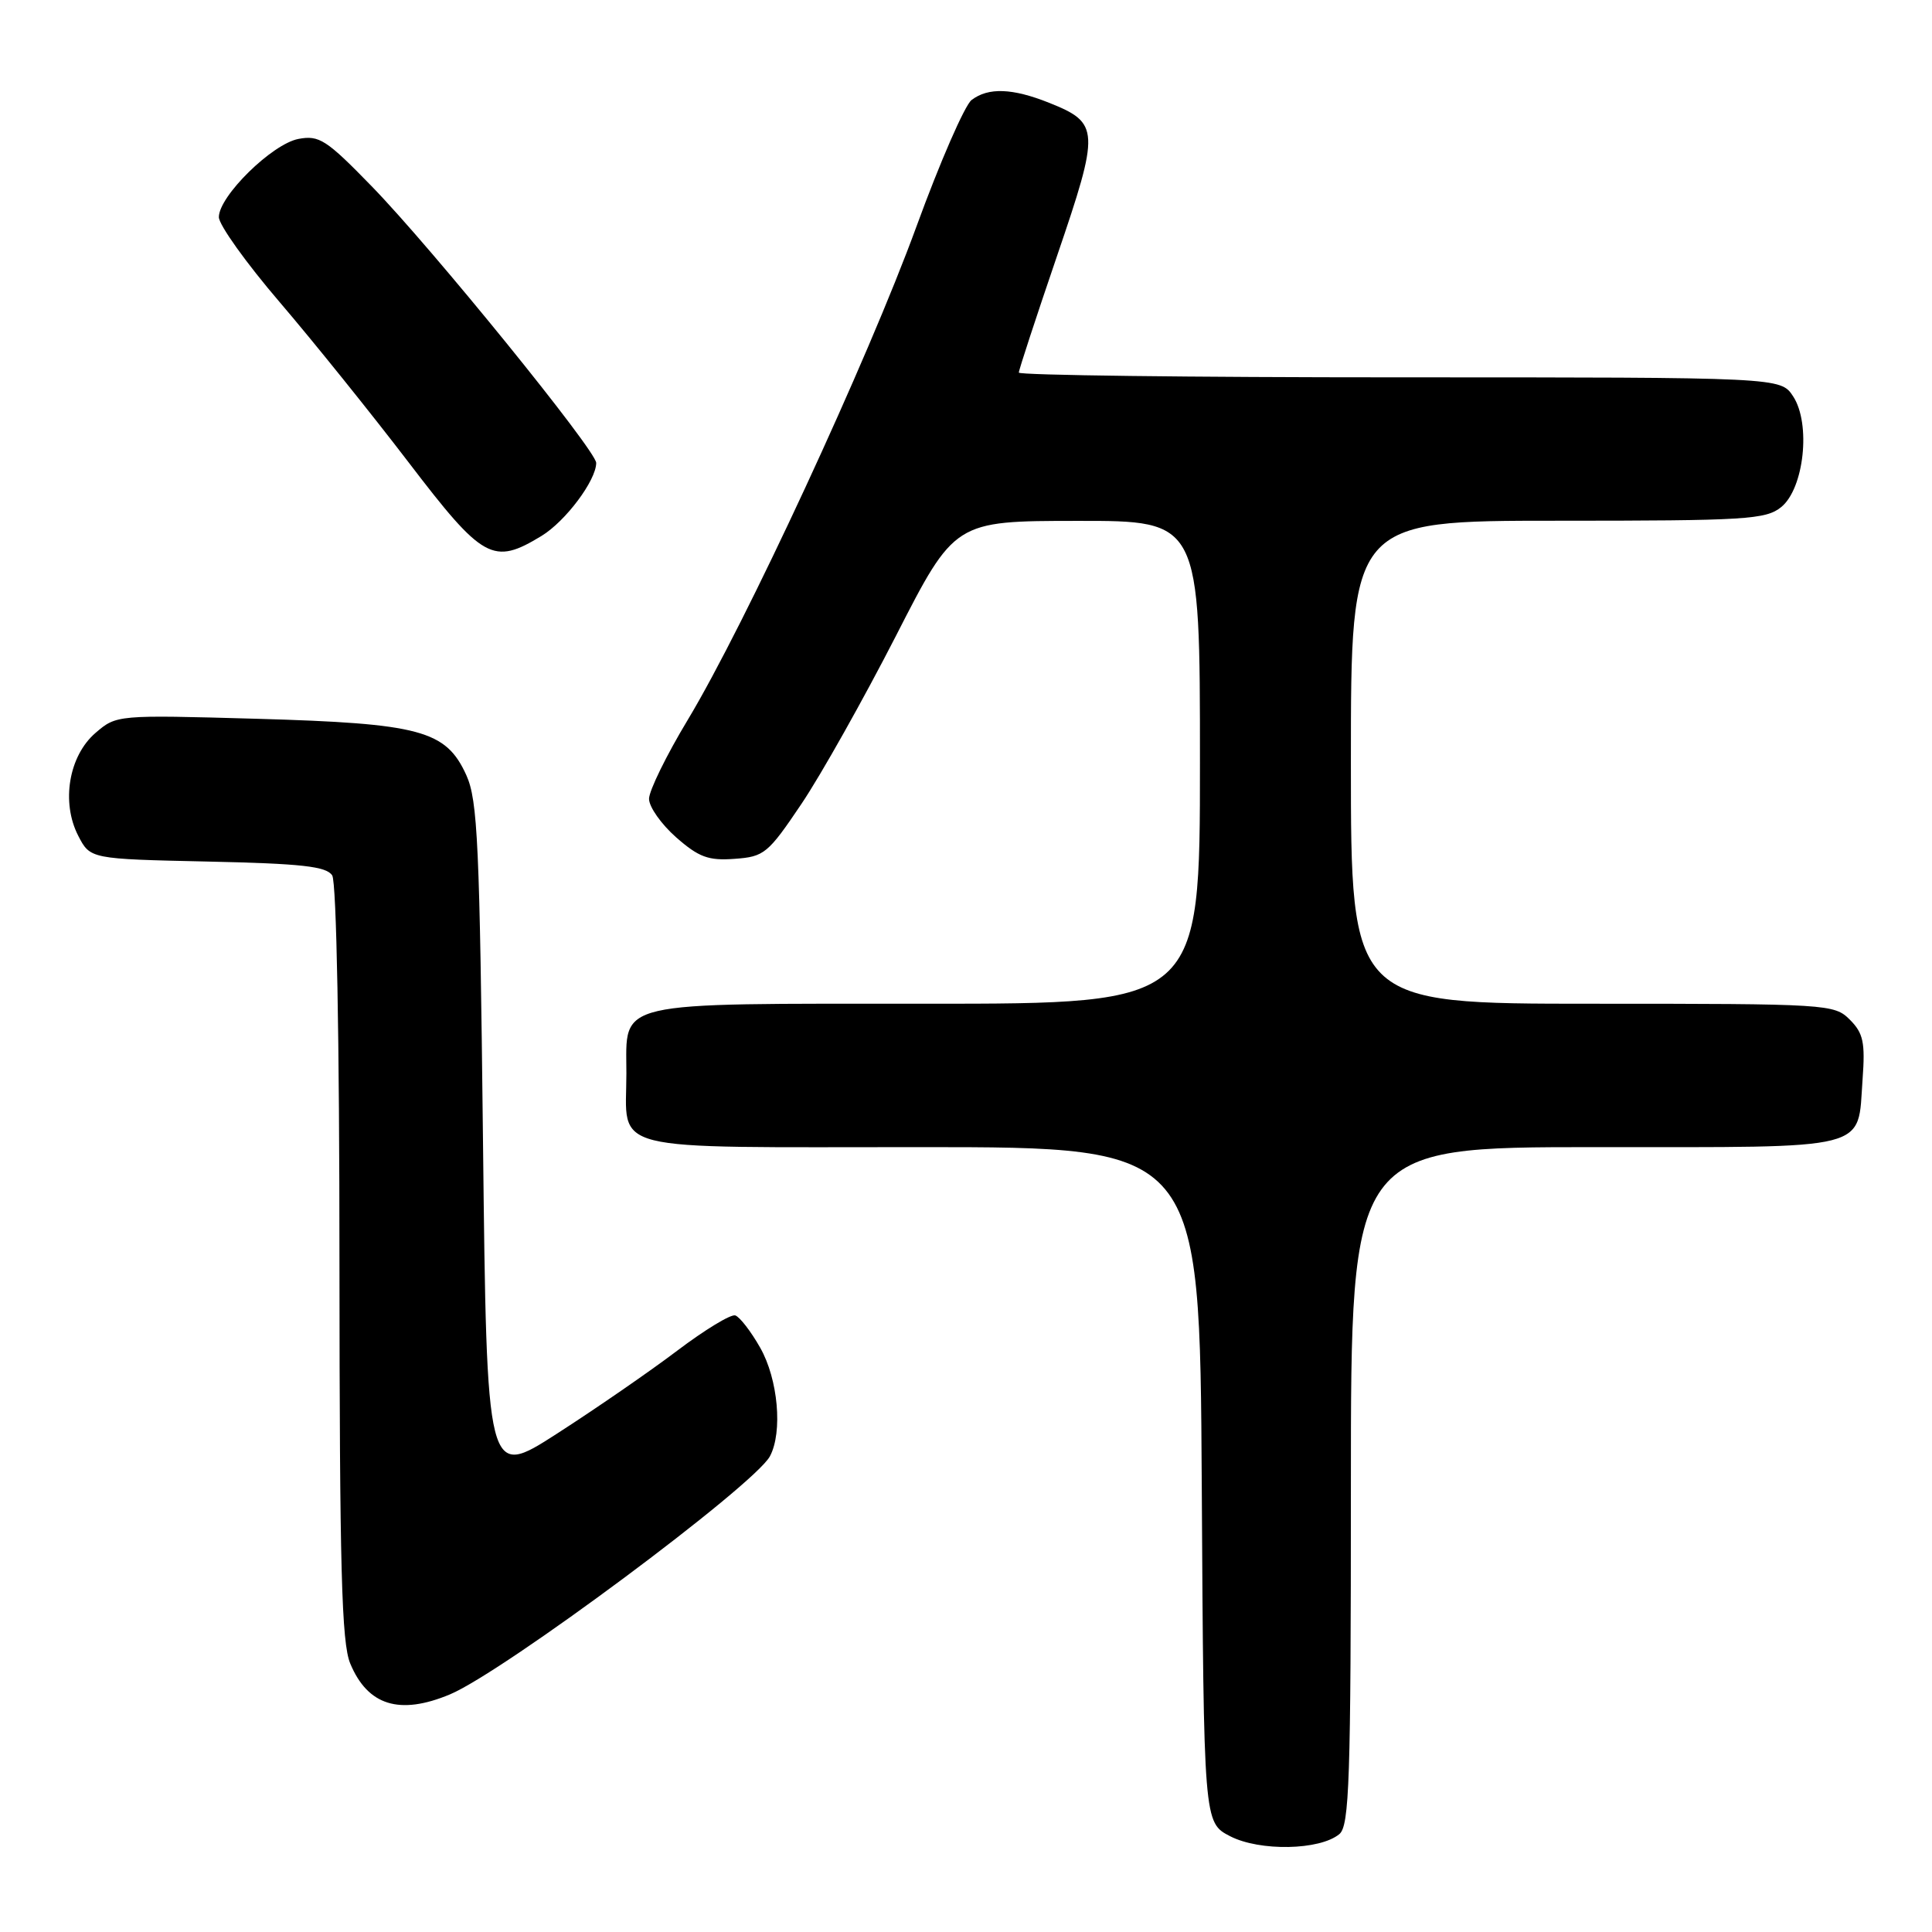 <?xml version="1.0" encoding="UTF-8" standalone="no"?>
<!DOCTYPE svg PUBLIC "-//W3C//DTD SVG 1.1//EN" "http://www.w3.org/Graphics/SVG/1.1/DTD/svg11.dtd" >
<svg xmlns="http://www.w3.org/2000/svg" xmlns:xlink="http://www.w3.org/1999/xlink" version="1.1" viewBox="0 0 256 256">
 <g >
 <path fill="currentColor"
d=" M 177.47 243.03 C 178.80 241.92 179.00 235.98 179.00 196.88 C 179.00 152.00 179.00 152.00 211.38 152.00 C 248.34 152.00 246.11 152.56 246.80 143.03 C 247.16 138.12 246.90 136.90 245.11 135.11 C 243.05 133.05 242.23 133.00 211.00 133.00 C 179.00 133.00 179.00 133.00 179.00 101.00 C 179.00 69.00 179.00 69.00 206.39 69.00 C 231.35 69.00 233.98 68.84 236.02 67.19 C 239.05 64.73 239.98 56.15 237.60 52.52 C 235.95 50.00 235.95 50.00 185.48 50.00 C 157.71 50.00 135.00 49.72 135.00 49.37 C 135.00 49.02 137.28 42.07 140.06 33.92 C 145.76 17.22 145.72 16.30 139.01 13.62 C 134.15 11.68 130.96 11.56 128.74 13.25 C 127.84 13.94 124.55 21.47 121.44 30.00 C 114.98 47.70 98.74 82.74 91.14 95.37 C 88.31 100.06 86.00 104.78 86.00 105.85 C 86.00 106.92 87.62 109.21 89.59 110.95 C 92.60 113.59 93.87 114.06 97.34 113.80 C 101.27 113.52 101.76 113.11 106.21 106.50 C 108.80 102.65 114.42 92.64 118.71 84.27 C 126.50 69.03 126.50 69.03 142.75 69.02 C 159.00 69.00 159.00 69.00 159.00 101.00 C 159.00 133.00 159.00 133.00 122.83 133.00 C 80.83 133.00 83.00 132.50 83.00 142.22 C 83.00 152.83 79.68 152.00 122.02 152.00 C 158.98 152.00 158.98 152.00 159.24 196.75 C 159.50 241.50 159.50 241.50 163.00 243.31 C 166.93 245.33 174.87 245.18 177.47 243.03 Z  M 59.61 224.52 C 66.71 221.55 99.96 196.81 102.02 192.96 C 103.73 189.76 103.10 182.74 100.73 178.58 C 99.51 176.42 98.02 174.50 97.43 174.30 C 96.84 174.11 93.37 176.22 89.71 178.99 C 86.05 181.76 78.88 186.70 73.78 189.98 C 64.50 195.95 64.50 195.95 64.00 151.22 C 63.56 111.82 63.30 106.05 61.79 102.71 C 59.09 96.77 55.70 95.86 33.97 95.24 C 15.52 94.72 15.43 94.73 12.66 97.11 C 9.11 100.16 8.08 106.32 10.37 110.75 C 11.96 113.82 11.96 113.82 27.52 114.16 C 39.99 114.43 43.26 114.80 44.02 116.00 C 44.59 116.89 44.98 137.70 44.98 167.28 C 45.00 207.77 45.26 217.69 46.41 220.43 C 48.73 226.00 52.95 227.30 59.61 224.52 Z  M 71.76 71.01 C 74.94 69.07 78.99 63.66 79.00 61.34 C 79.00 59.71 57.22 32.86 49.24 24.67 C 43.24 18.50 42.29 17.89 39.54 18.41 C 36.04 19.08 29.00 26.00 29.00 28.77 C 29.00 29.79 32.63 34.87 37.08 40.06 C 41.52 45.25 49.19 54.79 54.13 61.25 C 64.02 74.20 65.33 74.92 71.76 71.01 Z "/>
</g>
</svg>